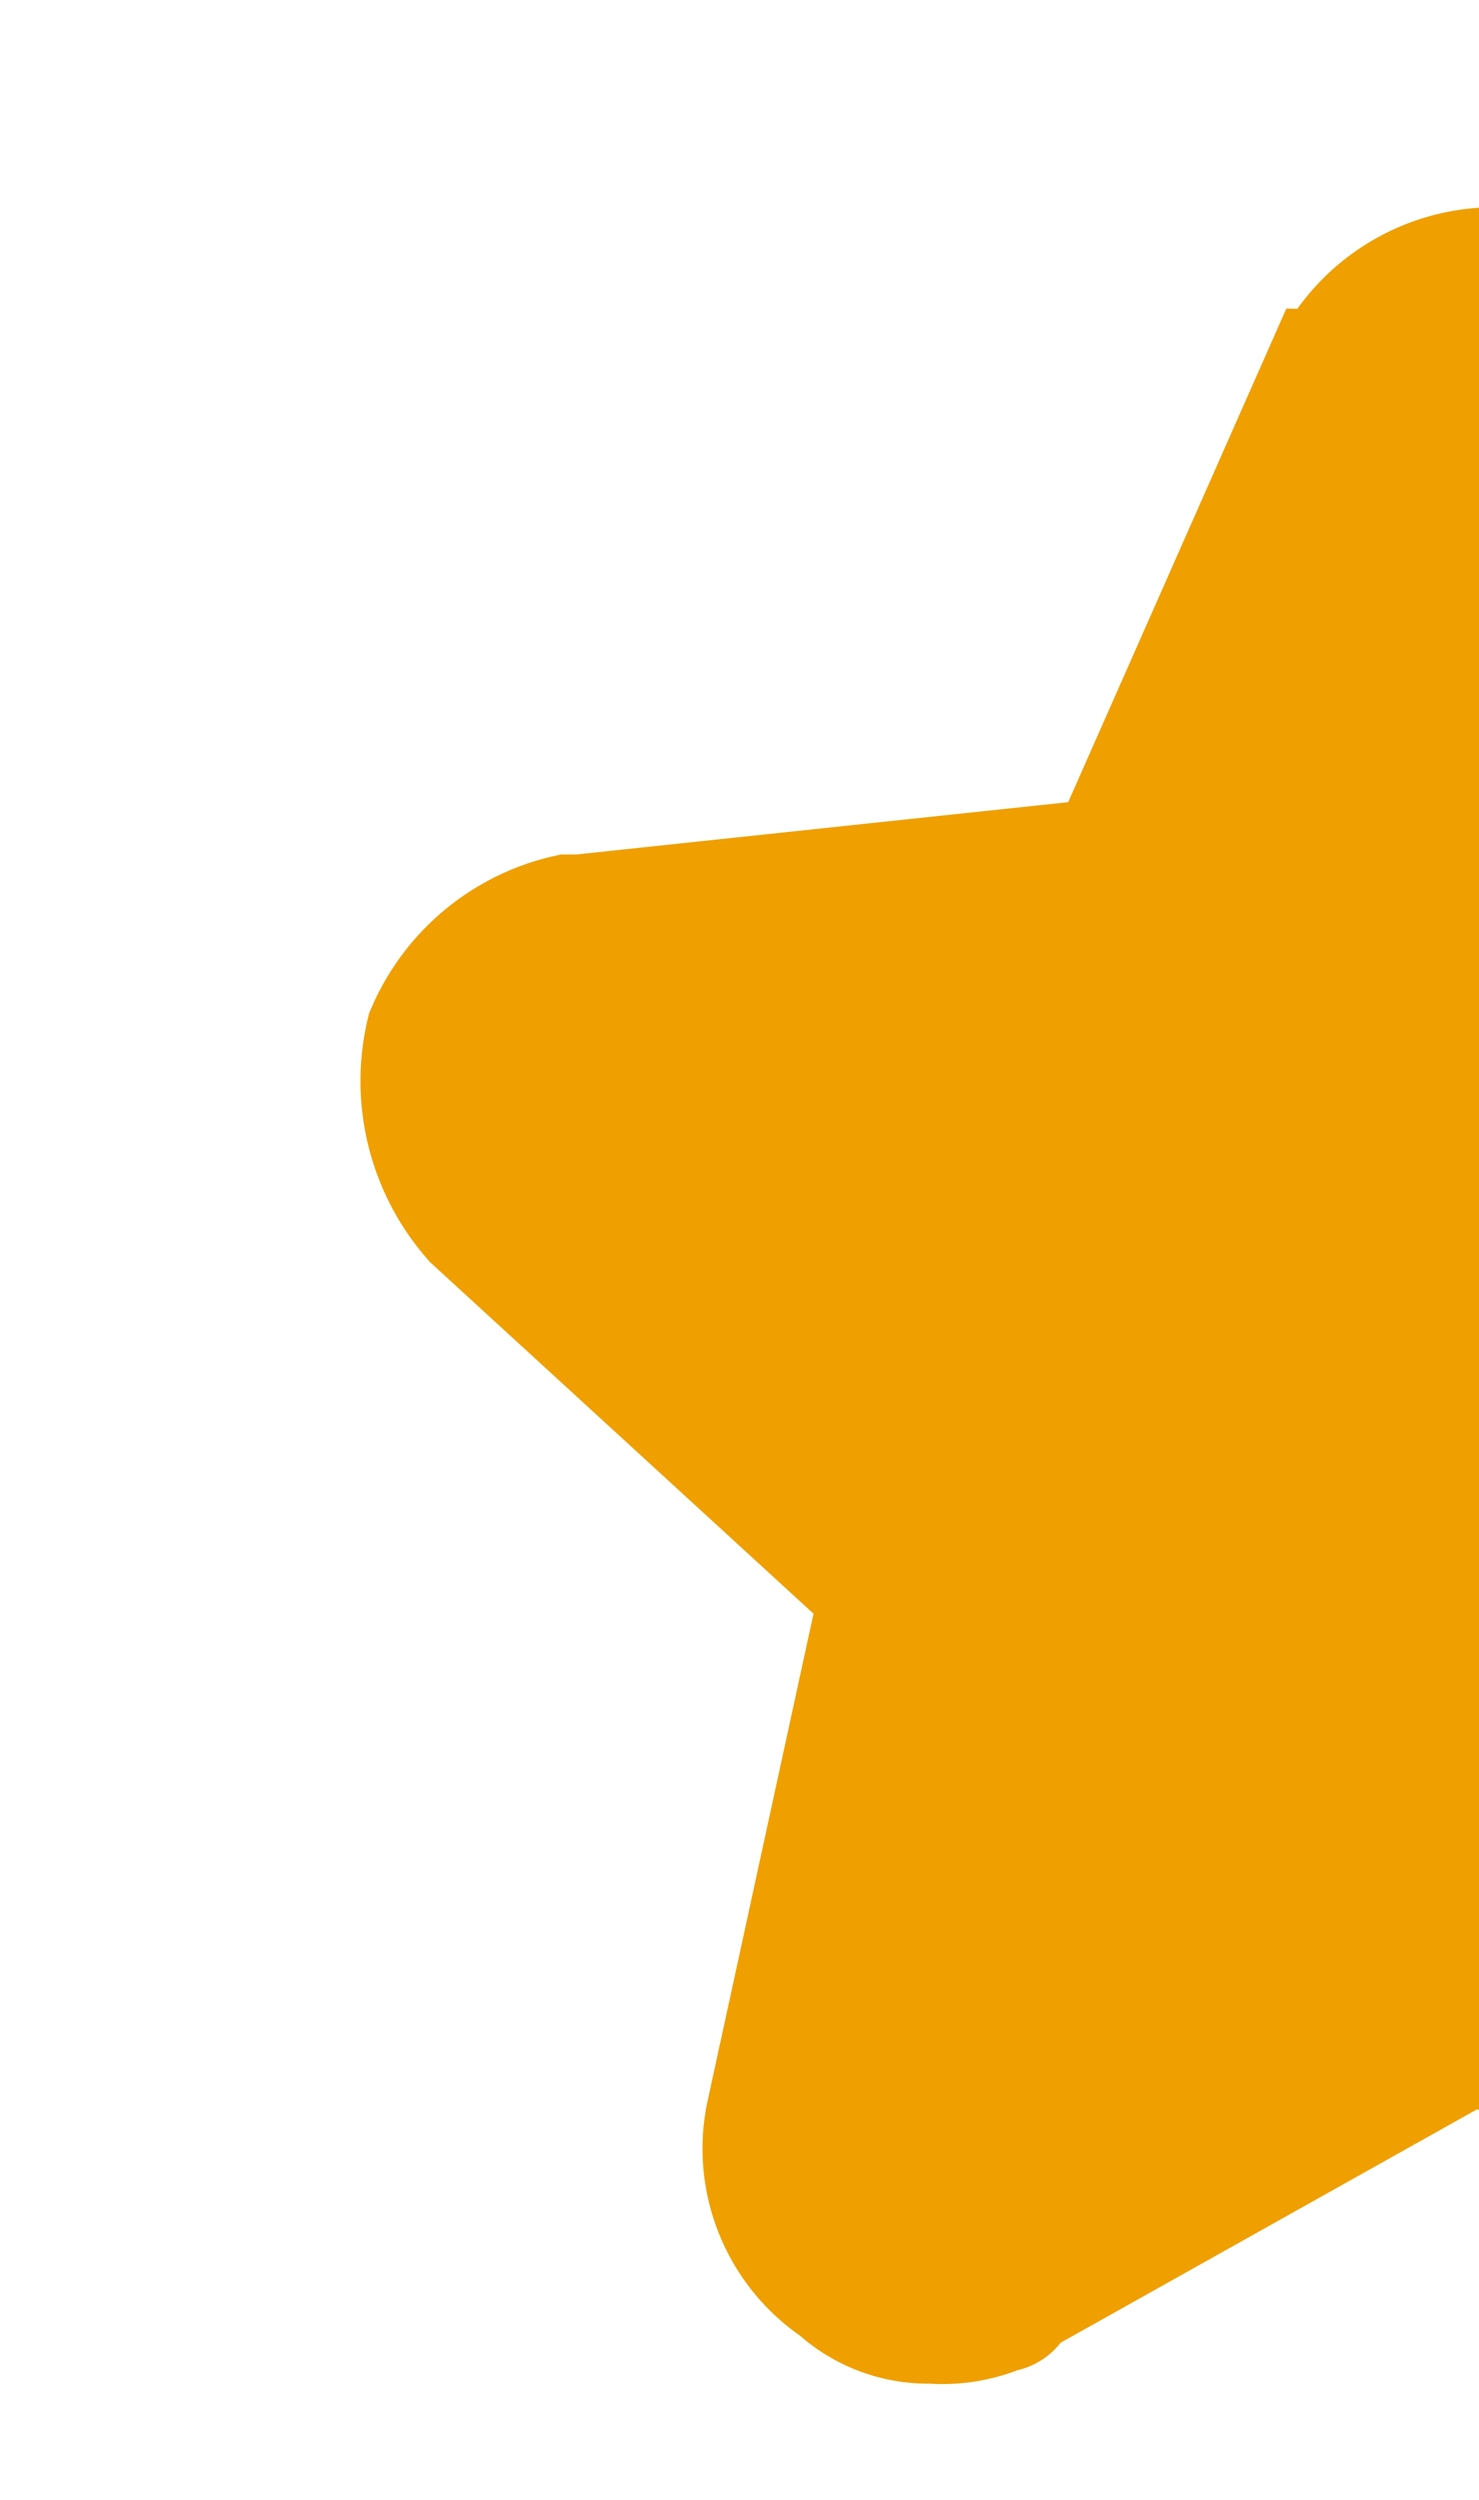 <svg xmlns="http://www.w3.org/2000/svg" width="11.187" height="18.906" viewBox="0 0 11.187 18.906">
    <defs>
        <clipPath id="3t96cxurda">
            <path fill="#ef9f00" stroke="#707070" d="M0 0H11.187V18.906H0z"/>
        </clipPath>
    </defs>
    <g clip-path="url(#3t96cxurda)">
        <path fill="#ef9f00" stroke="#ef9f00" d="M3.038 10.127l3.092 2.834-.859 3.95a1.225 1.225 0 0 0 .515 1.289.975.975 0 0 0 .687.258 1.089 1.089 0 0 0 .515-.086.084.084 0 0 0 .086-.086L10.6 16.31l3.521 1.975a.084.084 0 0 1 .086.086 1.36 1.36 0 0 0 1.288-.086 1.225 1.225 0 0 0 .51-1.285l-.859-3.95a16.547 16.547 0 0 0 1.374-1.288l1.632-1.46.086-.086a1.2 1.2 0 0 0 .262-1.291 1.33 1.33 0 0 0-1.03-.859h-.086l-4.036-.429-1.637-3.692a.084.084 0 0 0-.086-.086.926.926 0 0 0-.944-.859 1.34 1.34 0 0 0-1.116.687.084.084 0 0 1-.086.086L7.847 7.465l-4.036.429h-.086a1.479 1.479 0 0 0-1.03.859 1.544 1.544 0 0 0 .343 1.374z" transform="translate(.573 -.932)"/>
    </g>
</svg>
